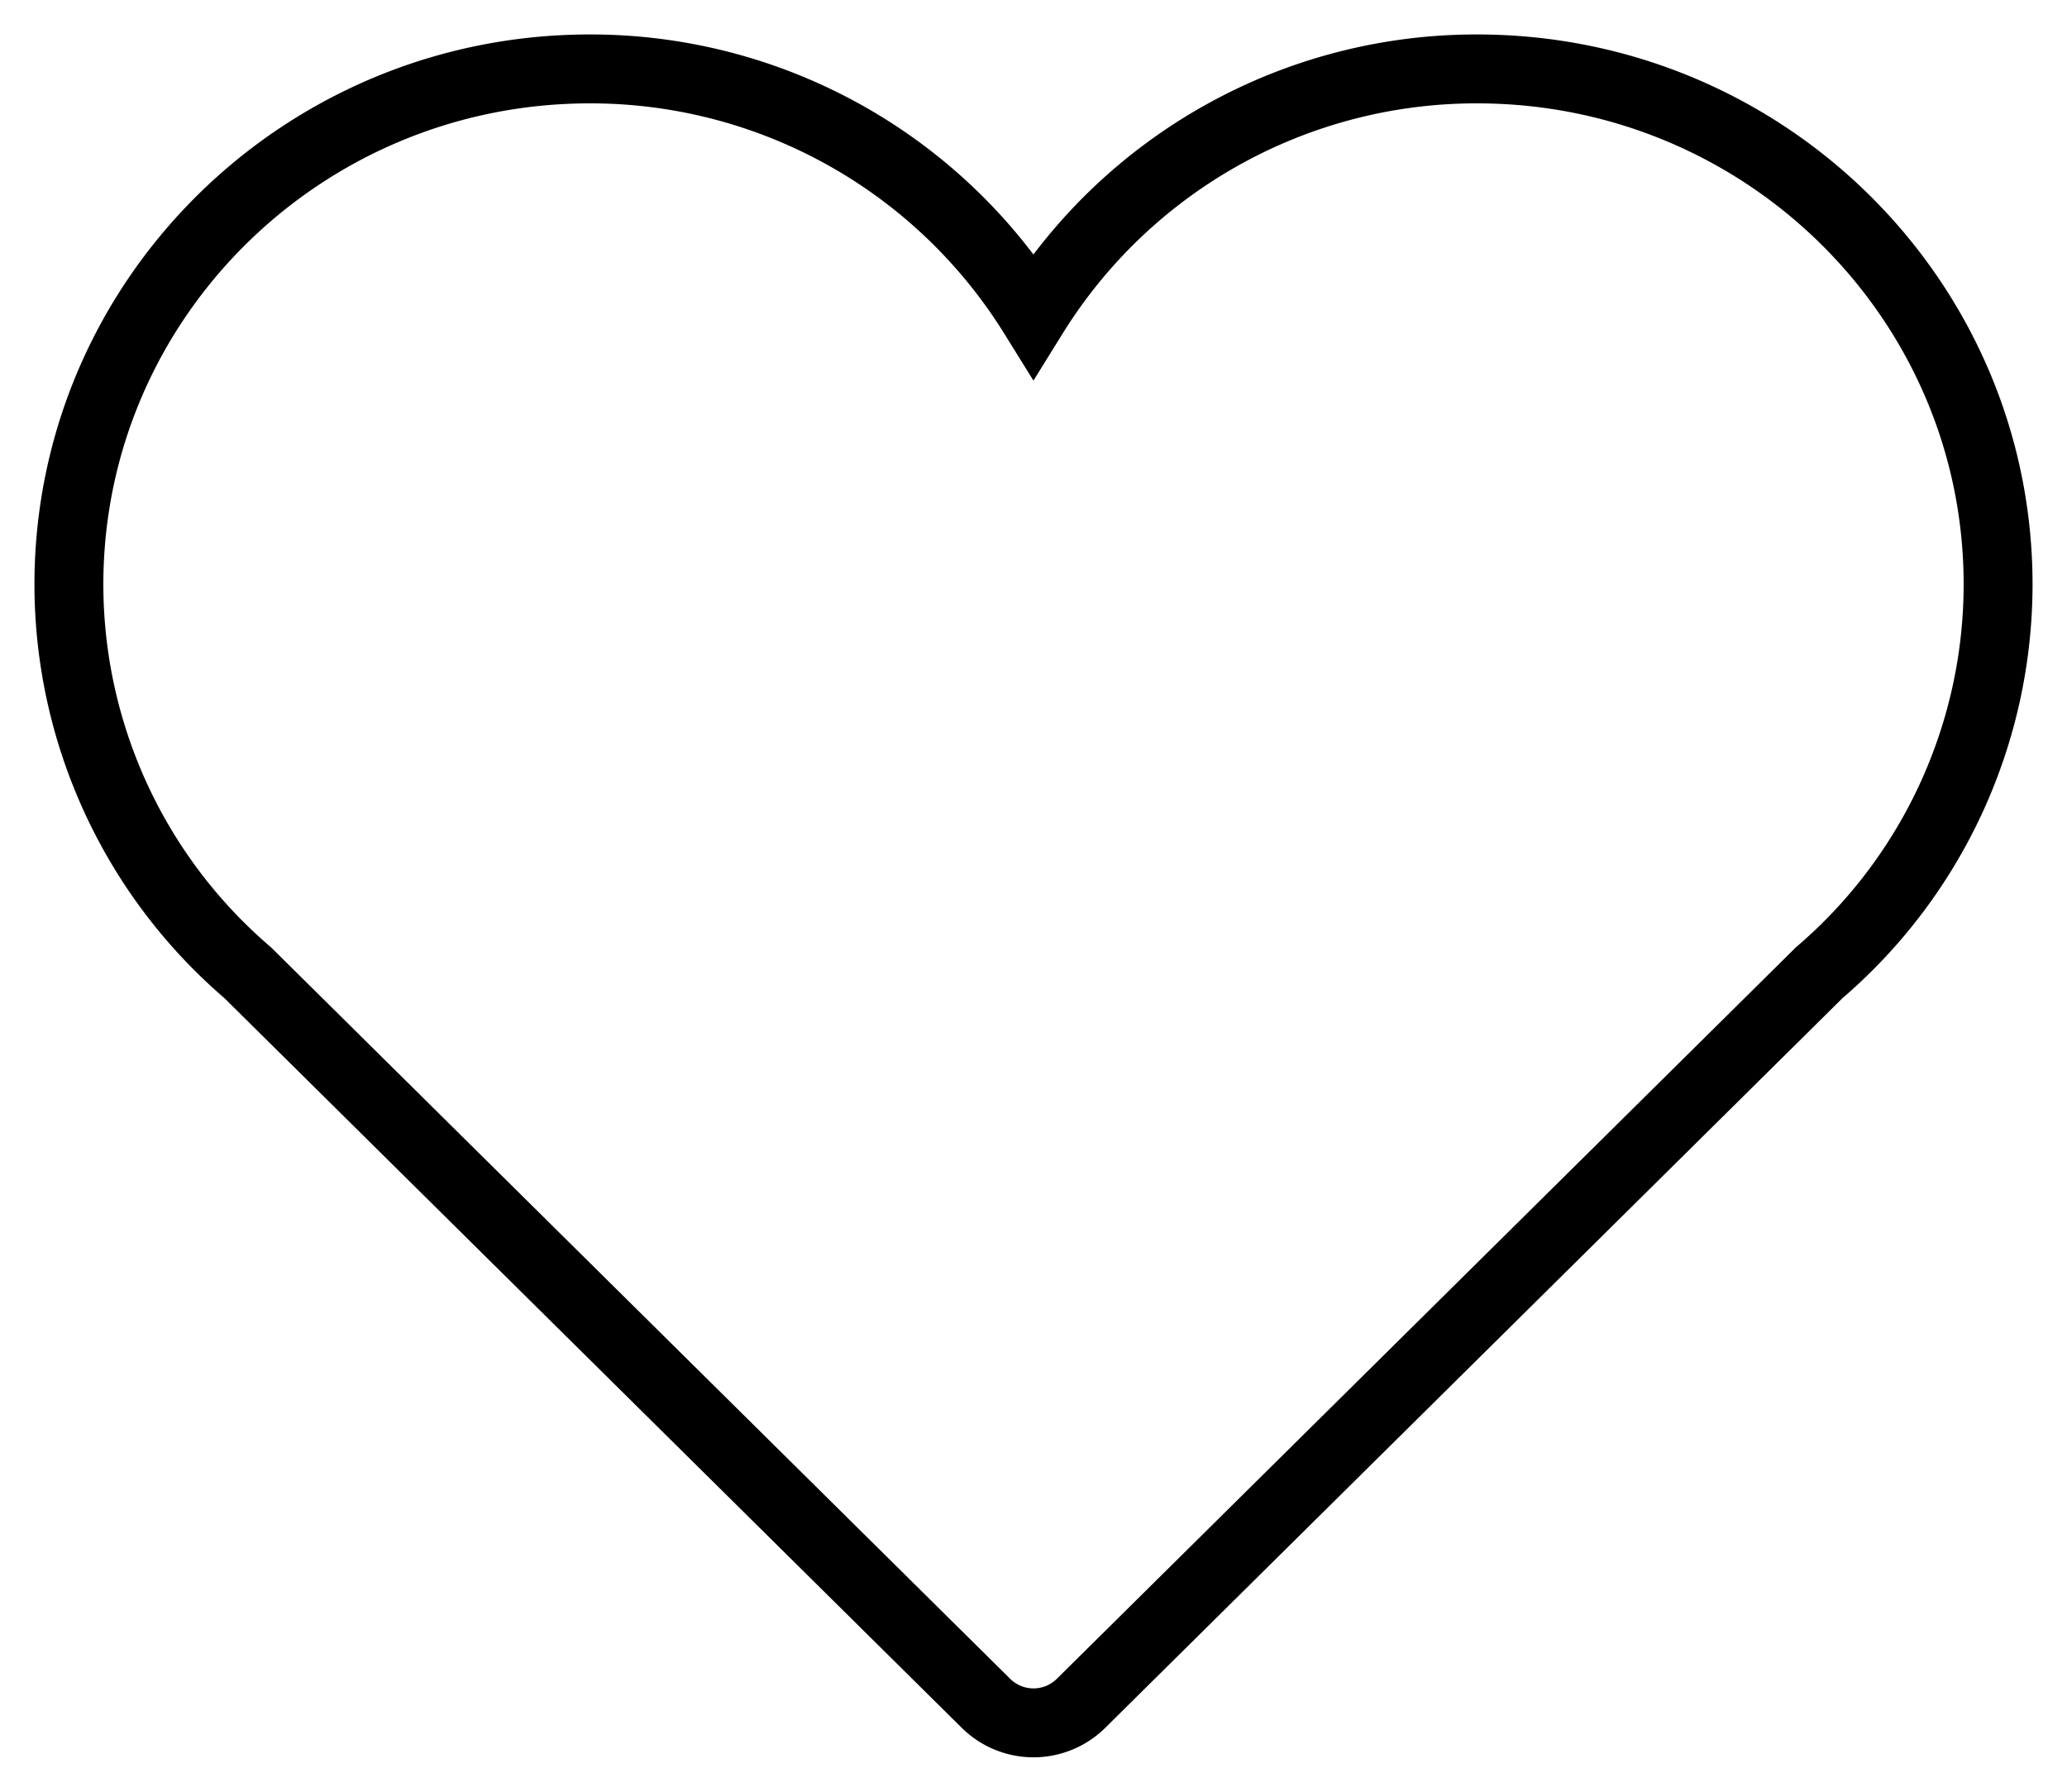 <svg xmlns="http://www.w3.org/2000/svg" width="30" height="26" viewBox="0 0 30 26"><g><g><path fill="none" stroke="#000" stroke-miterlimit="50" d="M29 8.482C29 4.35 25.615 1 21.439 1a7.565 7.565 0 0 0-6.44 3.575A7.566 7.566 0 0 0 8.56 1C4.384 1 1 4.35 1 8.482a7.422 7.422 0 0 0 2.595 5.633L14.31 24.717a.981.981 0 0 0 1.38 0l10.714-10.602A7.422 7.422 0 0 0 29 8.482z"/></g></g></svg>
